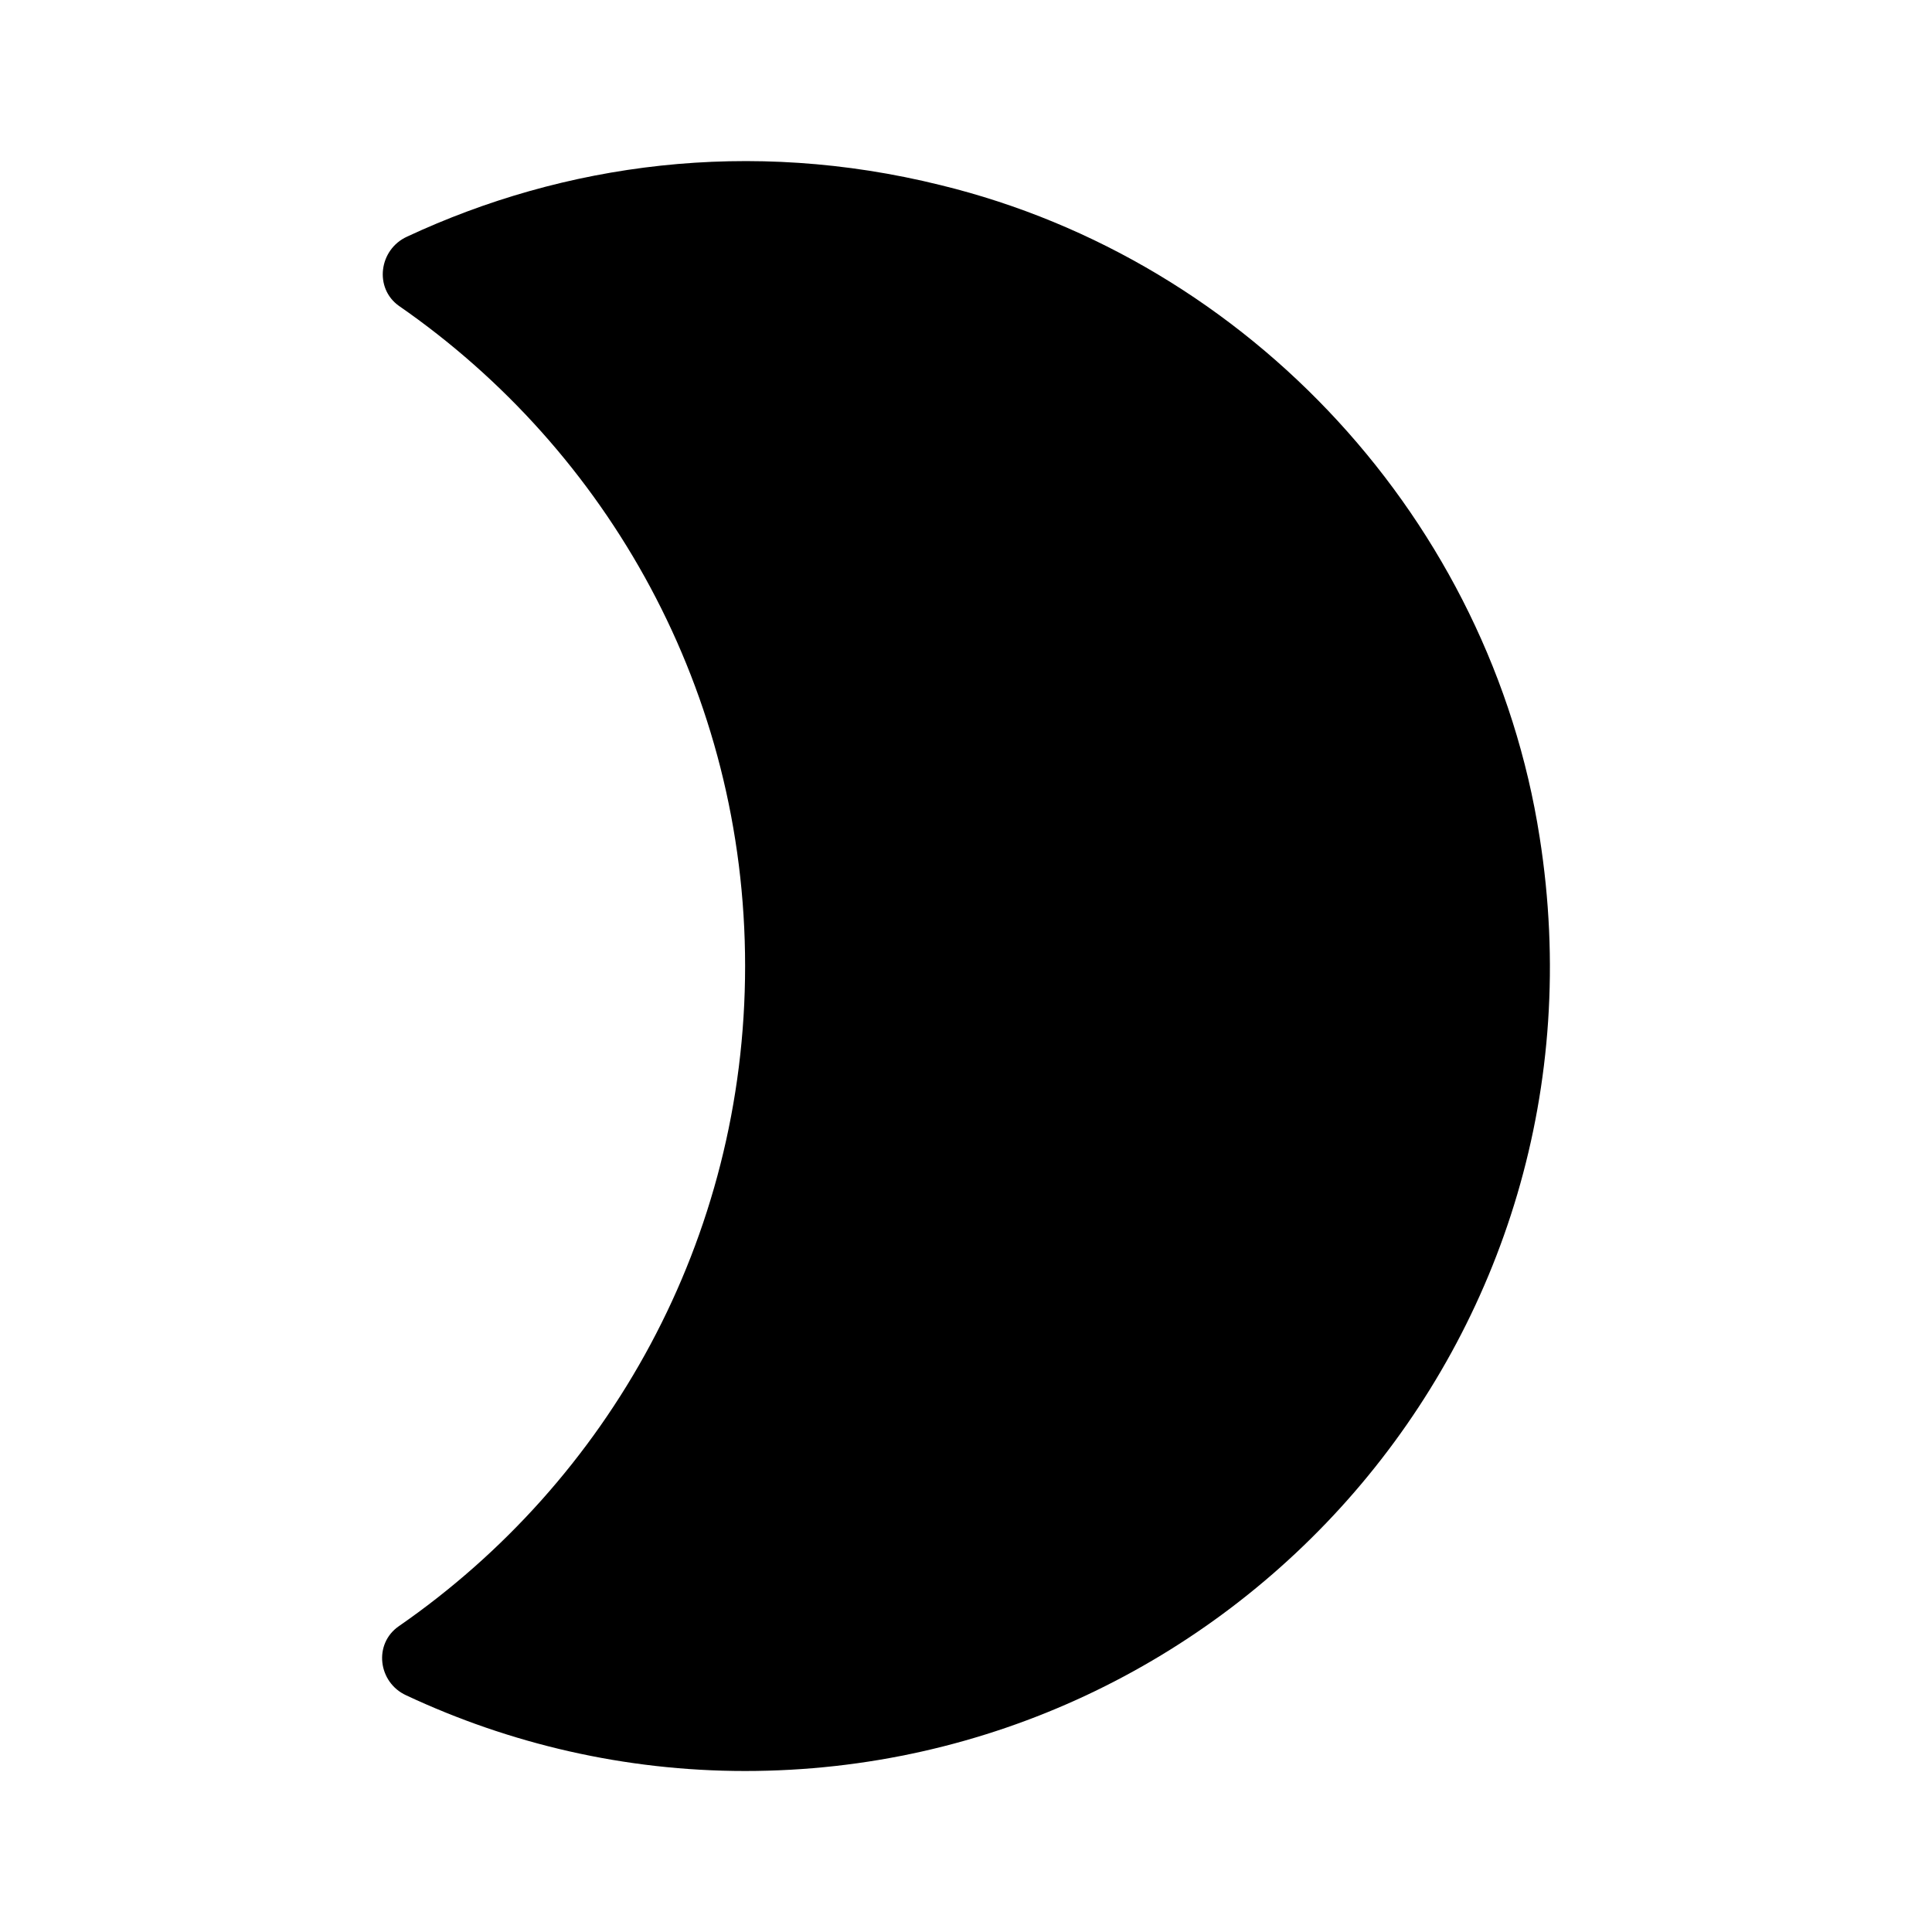 <svg viewBox="0 0 24 24" fill="none" xmlns="http://www.w3.org/2000/svg">
<path d="M11.686 2.3C9.306 1.71 7.006 2.03 5.056 2.94C4.706 3.1 4.646 3.58 4.956 3.8C7.556 5.6 9.256 8.6 9.256 12C9.256 15.4 7.556 18.4 4.956 20.2C4.636 20.42 4.696 20.9 5.046 21.06C6.326 21.66 7.756 22 9.256 22C15.306 22 20.106 16.62 19.126 10.4C18.516 6.48 15.536 3.24 11.686 2.3Z" fill="currentColor"/>
</svg>
